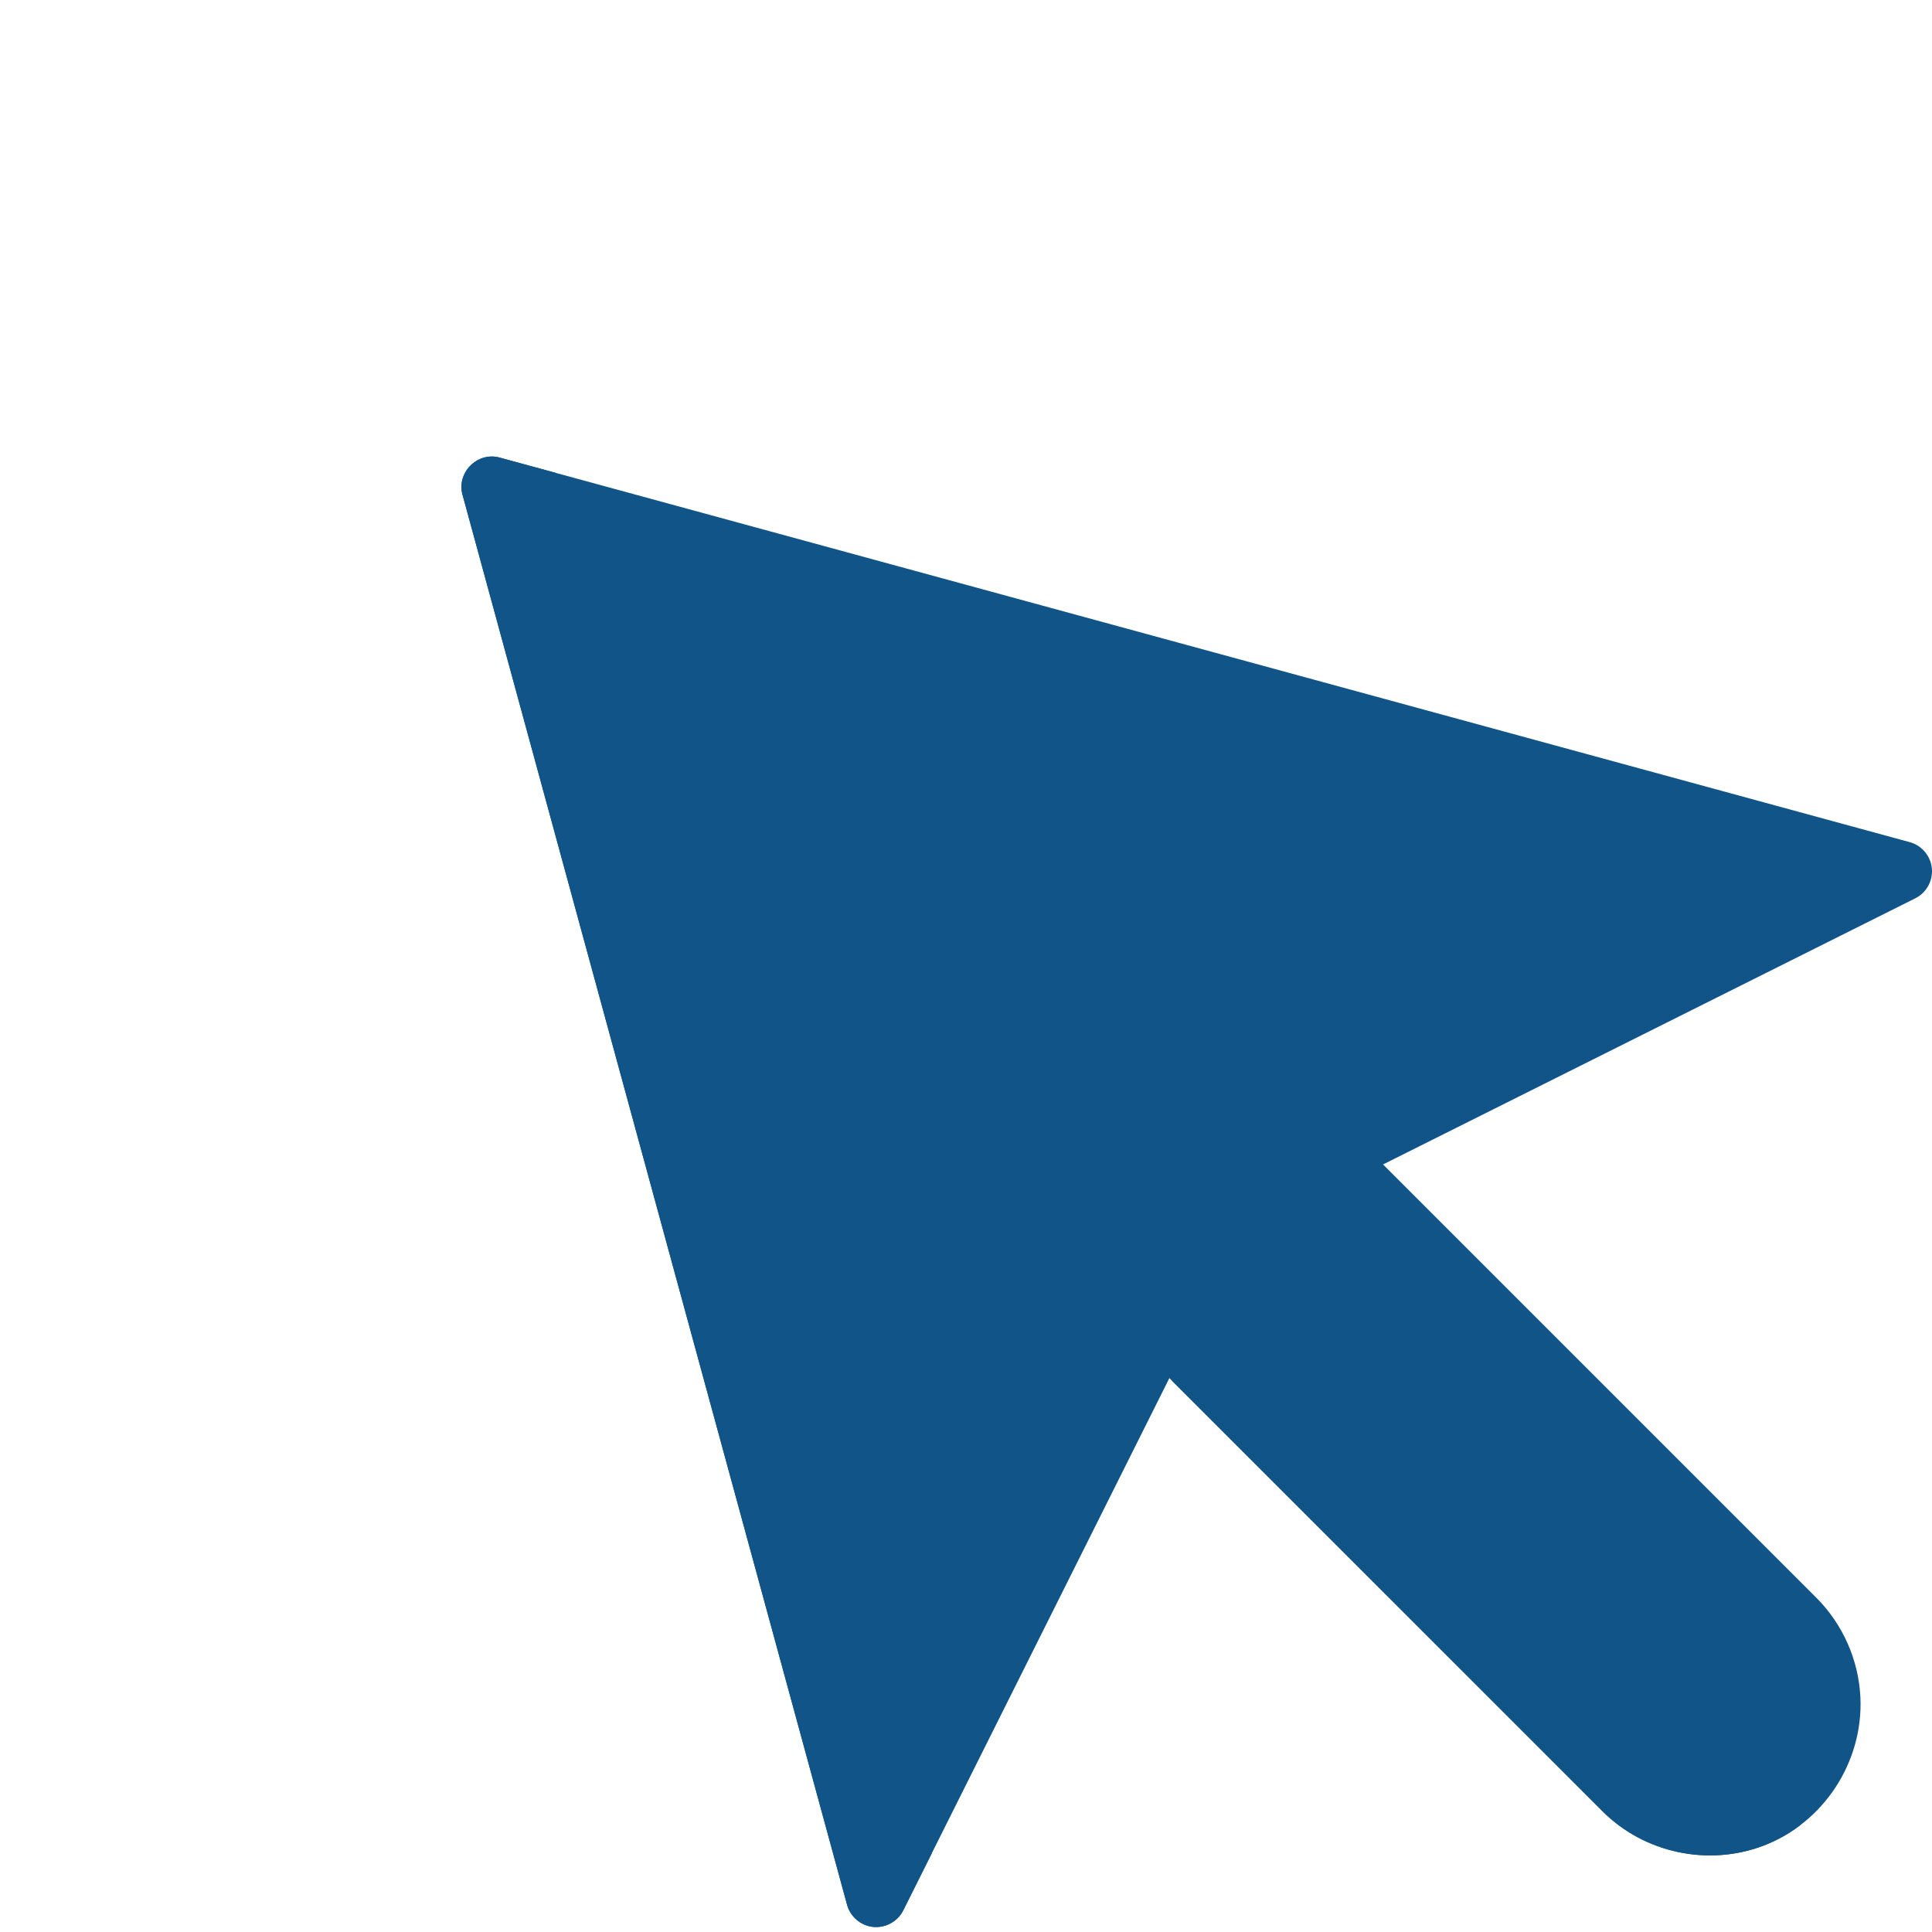 <?xml version="1.0" encoding="iso-8859-1"?>
<!-- Generator: Adobe Illustrator 19.0.0, SVG Export Plug-In . SVG Version: 6.00 Build 0)  -->
<svg version="1.1" id="Capa_1" xmlns="http://www.w3.org/2000/svg" xmlns:xlink="http://www.w3.org/1999/xlink" x="0px" y="0px"
	 viewBox="0 0 512.001 512.001" style="enable-background:new 0 0 512.001 512.001;" xml:space="preserve">
<g>
	<path style="fill:transparent;" d="M283.791,73.031c-2.265,0-4.432-0.96-5.955-2.654c-0.888-0.988-1.815-2.072-2.835-3.312
		c-2.807-3.418-2.311-8.464,1.106-11.271c3.418-2.806,8.463-2.312,11.271,1.106c0.004,0.005,0.008,0.01,0.012,0.015
		c0.133,0,0.266-0.001,0.398-0.001c4.422,0,8.008,3.585,8.008,8.008s-3.585,8.008-8.008,8.008c-1.185,0-2.395,0.031-3.596,0.091
		C284.06,73.028,283.925,73.031,283.791,73.031z"/>
	<path style="fill:transparent;" d="M120.044,51.41c-1.861,0-3.729-0.645-5.245-1.96c-3.34-2.899-3.698-7.955-0.8-11.297
		c1.87-2.155,3.853-4.263,5.894-6.267c3.155-3.098,8.225-3.052,11.324,0.104c3.098,3.156,3.051,8.226-0.104,11.324
		c-1.738,1.706-3.426,3.501-5.017,5.335C124.512,50.475,122.284,51.41,120.044,51.41z M266.355,51.267
		c-2.274,0-4.533-0.963-6.117-2.836c-1.728-2.042-3.366-3.882-5.011-5.626c-3.034-3.217-2.886-8.285,0.332-11.32
		c3.216-3.034,8.286-2.886,11.32,0.332c1.844,1.956,3.67,4.006,5.586,6.269c2.857,3.376,2.435,8.429-0.941,11.286
		C270.019,50.644,268.183,51.267,266.355,51.267z M144.373,31.032c-2.722,0-5.375-1.387-6.875-3.892
		c-2.274-3.794-1.043-8.711,2.751-10.985c2.451-1.47,4.991-2.858,7.547-4.125c3.962-1.963,8.766-0.345,10.731,3.617
		c1.964,3.962,0.344,8.766-3.617,10.731c-2.176,1.079-4.338,2.26-6.426,3.512C147.194,30.663,145.774,31.032,144.373,31.032z
		 M242.837,29.942c-1.481,0-2.981-0.41-4.319-1.271c-2.019-1.296-4.11-2.499-6.216-3.575c-3.938-2.012-5.499-6.836-3.487-10.774
		c2.012-3.938,6.836-5.499,10.774-3.487c2.572,1.314,5.124,2.782,7.583,4.361c3.721,2.389,4.801,7.343,2.411,11.064
		C248.052,28.642,245.471,29.942,242.837,29.942z M173.818,19.272c-3.67,0-6.979-2.538-7.808-6.269
		c-0.961-4.317,1.759-8.595,6.076-9.556c2.785-0.621,5.632-1.135,8.465-1.532c4.384-0.612,8.427,2.44,9.04,6.819
		c0.613,4.38-2.44,8.427-6.819,9.04c-2.411,0.337-4.836,0.776-7.205,1.303C174.979,19.209,174.393,19.272,173.818,19.272z
		 M213.388,18.411c-0.476,0-0.958-0.042-1.442-0.13c-2.335-0.425-4.759-0.758-7.205-0.989c-4.402-0.415-7.634-4.322-7.219-8.725
		c0.415-4.402,4.317-7.641,8.725-7.219c2.899,0.273,5.78,0.669,8.565,1.175c4.351,0.792,7.237,4.961,6.445,9.312
		C220.555,15.701,217.184,18.411,213.388,18.411z"/>
	<path style="fill:transparent;" d="M104.902,74.815c-0.573,0-1.151-0.062-1.73-0.189c-1.175-0.259-2.364-0.49-3.534-0.689
		c-4.36-0.735-7.3-4.867-6.565-9.228c0.635-3.766,3.802-6.471,7.462-6.666c2.35-2.792,6.398-3.694,9.779-1.958
		c3.934,2.021,5.485,6.847,3.464,10.781c-0.555,1.081-1.099,2.194-1.617,3.309C110.831,73.049,107.966,74.815,104.902,74.815z"/>
	<path style="fill:transparent;" d="M72.05,231.564c-0.514,0-1.036-0.05-1.56-0.153c-2.792-0.552-5.59-1.249-8.32-2.073
		c-4.233-1.279-6.629-5.747-5.35-9.981c1.279-4.233,5.747-6.627,9.981-5.35c2.228,0.673,4.513,1.242,6.791,1.692
		c4.338,0.857,7.161,5.068,6.305,9.407C79.145,228.921,75.797,231.564,72.05,231.564z M43.41,219.76
		c-1.522,0-3.06-0.433-4.422-1.337c-2.366-1.571-4.686-3.279-6.894-5.076c-3.43-2.791-3.95-7.834-1.159-11.265
		c2.791-3.43,7.834-3.95,11.265-1.159c1.81,1.472,3.71,2.872,5.647,4.158c3.684,2.446,4.687,7.416,2.241,11.1
		C48.546,218.502,46.002,219.76,43.41,219.76z M21.395,197.993c-2.559,0-5.075-1.225-6.624-3.499
		c-1.604-2.353-3.109-4.81-4.474-7.302c-2.125-3.879-0.704-8.745,3.175-10.87c3.88-2.124,8.746-0.703,10.87,3.175
		c1.118,2.041,2.35,4.052,3.663,5.979c2.49,3.654,1.546,8.636-2.108,11.126C24.518,197.541,22.948,197.993,21.395,197.993z
		 M9.228,169.512c-3.707,0-7.036-2.589-7.828-6.362c-0.585-2.784-1.039-5.63-1.351-8.459c-0.483-4.396,2.688-8.352,7.084-8.836
		c4.396-0.481,8.352,2.688,8.835,7.084c0.254,2.314,0.626,4.641,1.105,6.917c0.91,4.328-1.862,8.573-6.19,9.483
		C10.328,169.456,9.774,169.512,9.228,169.512z M8.843,138.553c-0.478,0-0.962-0.043-1.449-0.132
		c-4.35-0.795-7.233-4.967-6.437-9.317c0.511-2.8,1.169-5.609,1.955-8.349c1.219-4.252,5.654-6.708,9.904-5.491
		c4.252,1.219,6.709,5.653,5.491,9.904c-0.642,2.237-1.179,4.53-1.597,6.815C16.005,135.847,12.636,138.553,8.843,138.553z
		 M20.226,109.763c-1.485,0-2.988-0.412-4.329-1.276c-3.717-2.395-4.791-7.351-2.395-11.068c1.54-2.39,3.215-4.733,4.98-6.965
		c2.744-3.468,7.778-4.058,11.248-1.314c3.469,2.744,4.058,7.778,1.314,11.248c-1.444,1.828-2.817,3.747-4.078,5.704
		C25.434,108.467,22.856,109.763,20.226,109.763z M41.697,87.433c-2.52,0-5.001-1.186-6.559-3.405
		c-2.542-3.619-1.669-8.613,1.95-11.155c2.329-1.637,4.765-3.176,7.241-4.578c3.85-2.177,8.734-0.825,10.913,3.024
		c2.179,3.849,0.825,8.735-3.024,10.913c-2.026,1.147-4.021,2.407-5.927,3.747C44.892,86.96,43.286,87.433,41.697,87.433z
		 M69.992,74.881c-3.662,0-6.967-2.528-7.804-6.252c-0.971-4.315,1.74-8.599,6.054-9.57c2.777-0.626,5.617-1.12,8.443-1.47
		c4.384-0.547,8.388,2.57,8.933,6.96c0.545,4.388-2.57,8.388-6.96,8.933c-2.309,0.287-4.63,0.691-6.9,1.202
		C71.166,74.817,70.574,74.881,69.992,74.881z"/>
	<path style="fill:transparent;" d="M100.506,236.053c-2.63,0-5.117-1.306-6.607-3.484c-3.415-0.639-6.141-3.466-6.493-7.098
		c-0.427-4.402,2.794-8.317,7.195-8.744c1.193-0.116,2.396-0.263,3.578-0.437c3.986-0.586,7.787,1.877,8.877,5.755
		c0.331,1.177,0.69,2.362,1.067,3.523c1.367,4.206-0.934,8.723-5.14,10.09C102.161,235.926,101.326,236.053,100.506,236.053z"/>
	<path style="fill:transparent;" d="M195.703,305.148c-1.609,0-3.232-0.037-4.825-0.107c-4.418-0.196-7.84-3.938-7.644-8.356
		s3.939-7.83,8.356-7.644c2.454,0.109,4.957,0.122,7.432,0.031c4.433-0.167,8.133,3.29,8.295,7.709s-3.29,8.133-7.709,8.295
		C198.315,305.124,197.001,305.148,195.703,305.148z M223.201,301.285c-3.484,0-6.689-2.292-7.695-5.808
		c-1.215-4.252,1.246-8.684,5.498-9.9c2.372-0.678,4.747-1.462,7.063-2.33c4.138-1.554,8.756,0.544,10.31,4.685
		c1.553,4.141-0.544,8.756-4.685,10.31c-2.715,1.019-5.502,1.939-8.285,2.734C224.671,301.184,223.93,301.285,223.201,301.285z
		 M167.385,301.052c-0.753,0-1.518-0.106-2.276-0.331c-2.777-0.822-5.555-1.769-8.258-2.813c-4.126-1.595-6.177-6.231-4.583-10.356
		c1.594-4.126,6.23-6.177,10.356-4.583c2.301,0.89,4.667,1.696,7.032,2.395c4.24,1.255,6.66,5.71,5.405,9.951
		C174.029,298.798,170.841,301.052,167.385,301.052z M252.344,287.589c-2.551,0-5.06-1.217-6.611-3.48
		c-2.501-3.647-1.571-8.632,2.076-11.132c2.029-1.391,4.025-2.882,5.931-4.432c0.021-0.017,0.042-0.034,0.063-0.05
		c3.374-2.707,8.309-2.245,11.119,1.077c2.857,3.376,2.436,8.428-0.94,11.285c-0.052,0.044-0.11,0.092-0.168,0.139
		c-2.234,1.815-4.571,3.561-6.948,5.191C255.481,287.133,253.903,287.589,252.344,287.589z M138.386,287.072
		c-1.584,0-3.184-0.468-4.581-1.445c-2.373-1.66-4.709-3.436-6.943-5.28c-3.41-2.816-3.892-7.863-1.075-11.274
		c2.816-3.41,7.863-3.892,11.274-1.075c1.904,1.572,3.897,3.088,5.921,4.503c3.624,2.534,4.508,7.527,1.975,11.151
		C143.398,285.88,140.911,287.072,138.386,287.072z M275.587,265.33c-1.68,0-3.372-0.526-4.817-1.616
		c-3.53-2.664-4.234-7.684-1.57-11.215c1.487-1.972,2.914-4.029,4.239-6.115c2.373-3.733,7.32-4.834,11.053-2.461
		c3.733,2.373,4.835,7.321,2.461,11.053c-1.554,2.444-3.226,4.857-4.97,7.167C280.411,264.231,278.013,265.33,275.587,265.33z
		 M115.3,264.651c-2.446,0-4.861-1.116-6.432-3.23c-1.733-2.33-3.388-4.755-4.922-7.21c-2.343-3.751-1.203-8.691,2.546-11.034
		c3.752-2.343,8.692-1.203,11.034,2.546c1.306,2.09,2.717,4.155,4.192,6.141c2.639,3.548,1.902,8.565-1.648,11.204
		C118.637,264.137,116.961,264.651,115.3,264.651z"/>
	<path style="fill:transparent;" d="M290.643,236.802c-0.845,0-1.704-0.134-2.548-0.417c-4.192-1.406-6.451-5.946-5.045-10.139
		c0.387-1.155,0.758-2.336,1.099-3.509c0.954-3.278,3.88-5.59,7.289-5.761c1.195-0.06,2.405-0.15,3.595-0.269
		c4.407-0.443,8.325,2.769,8.765,7.17c0.401,4.01-2.229,7.625-6.029,8.569C296.39,235.145,293.604,236.802,290.643,236.802z"/>
	<path style="fill:transparent;" d="M318.6,226.919c-3.132,0-6.107-1.849-7.391-4.92c-1.707-4.08,0.217-8.77,4.297-10.478
		c2.164-0.905,4.308-1.929,6.373-3.044c3.892-2.099,8.75-0.648,10.849,3.244c2.101,3.892,0.648,8.749-3.244,10.849
		c-2.526,1.363-5.15,2.616-7.798,3.724C320.677,226.719,319.63,226.919,318.6,226.919z M344.493,209.49
		c-2.044,0-4.088-0.778-5.651-2.334c-3.133-3.121-3.144-8.191-0.022-11.324c1.658-1.665,3.253-3.43,4.741-5.247
		c2.804-3.421,7.848-3.922,11.269-1.12c3.421,2.803,3.922,7.848,1.12,11.269c-1.816,2.216-3.762,4.369-5.783,6.399
		C348.602,208.705,346.548,209.49,344.493,209.49z M361.816,183.534c-1.021,0-2.058-0.196-3.059-0.611
		c-4.087-1.691-6.028-6.375-4.337-10.461c0.897-2.166,1.695-4.401,2.373-6.642c1.28-4.233,5.748-6.629,9.982-5.346
		c4.233,1.28,6.627,5.749,5.346,9.982c-0.83,2.744-1.807,5.479-2.904,8.13C367.941,181.671,364.958,183.534,361.816,183.534z
		 M367.865,152.924c-4.419,0-8.004-3.58-8.008-8.001c-0.002-2.355-0.12-4.729-0.35-7.059c-0.434-4.401,2.781-8.321,7.182-8.756
		c4.397-0.433,8.321,2.781,8.756,7.182c0.28,2.845,0.424,5.744,0.427,8.617c0.004,4.422-3.577,8.011-8.001,8.015
		C367.87,152.924,367.867,152.924,367.865,152.924z M361.757,122.323c-3.137,0-6.115-1.856-7.396-4.932
		c-0.9-2.162-1.92-4.308-3.032-6.378c-2.093-3.897-0.632-8.751,3.264-10.843c3.896-2.093,8.75-0.632,10.843,3.264
		c1.36,2.532,2.608,5.157,3.709,7.802c1.7,4.083-0.232,8.77-4.315,10.47C363.825,122.125,362.782,122.323,361.757,122.323z
		 M344.373,96.398c-2.049,0-4.098-0.782-5.661-2.344c-1.663-1.663-3.423-3.259-5.235-4.747c-3.417-2.808-3.912-7.853-1.105-11.271
		c2.808-3.417,7.854-3.911,11.271-1.105c2.212,1.818,4.363,3.768,6.393,5.796c3.128,3.127,3.128,8.197,0.001,11.325
		C348.473,95.616,346.423,96.398,344.373,96.398z M318.446,79.034c-1.025,0-2.067-0.198-3.073-0.617
		c-2.165-0.901-4.4-1.704-6.641-2.386c-4.231-1.287-6.617-5.76-5.33-9.991c1.287-4.231,5.76-6.617,9.991-5.33
		c2.746,0.835,5.482,1.818,8.133,2.921c4.083,1.699,6.016,6.386,4.317,10.469C324.563,77.178,321.584,79.034,318.446,79.034z"/>
</g>
<path style="fill:#158;" d="M511.962,230.113c-0.327-3.304-2.659-6.063-5.861-6.937L132.396,121.257
	c-5.868-1.597-11.433,3.964-9.832,9.832l101.92,373.704c0.836,3.064,3.502,5.412,6.655,5.828c3.358,0.443,6.715-1.32,8.233-4.354
	l70.526-141.055l114.825,114.824c11.05,11.05,28.006,14.644,42.607,9.087c16.016-6.096,26.505-22.237,25.696-39.334
	c-0.468-9.901-4.673-19.366-11.681-26.374L366.52,308.591l141.055-70.527C510.543,236.58,512.289,233.417,511.962,230.113z"/>
<g>
	<path style="fill:#158;" d="M147.19,125.292l-14.794-4.035c-5.868-1.597-11.433,3.964-9.832,9.832l101.92,373.704
		c0.836,3.064,3.502,5.412,6.655,5.828c3.358,0.443,6.715-1.32,8.233-4.354l7.585-15.169L147.19,125.292z"/>
	<path style="fill:#158;" d="M448.745,472.026L326.618,349.899l-16.017,16.017l114.122,114.121
		c11.05,11.05,28.006,14.644,42.607,9.087c3.549-1.351,6.825-3.197,9.769-5.435C466.647,483.658,456.311,479.592,448.745,472.026z"
		/>
</g>
<g>
</g>
<g>
</g>
<g>
</g>
<g>
</g>
<g>
</g>
<g>
</g>
<g>
</g>
<g>
</g>
<g>
</g>
<g>
</g>
<g>
</g>
<g>
</g>
<g>
</g>
<g>
</g>
<g>
</g>
</svg>
